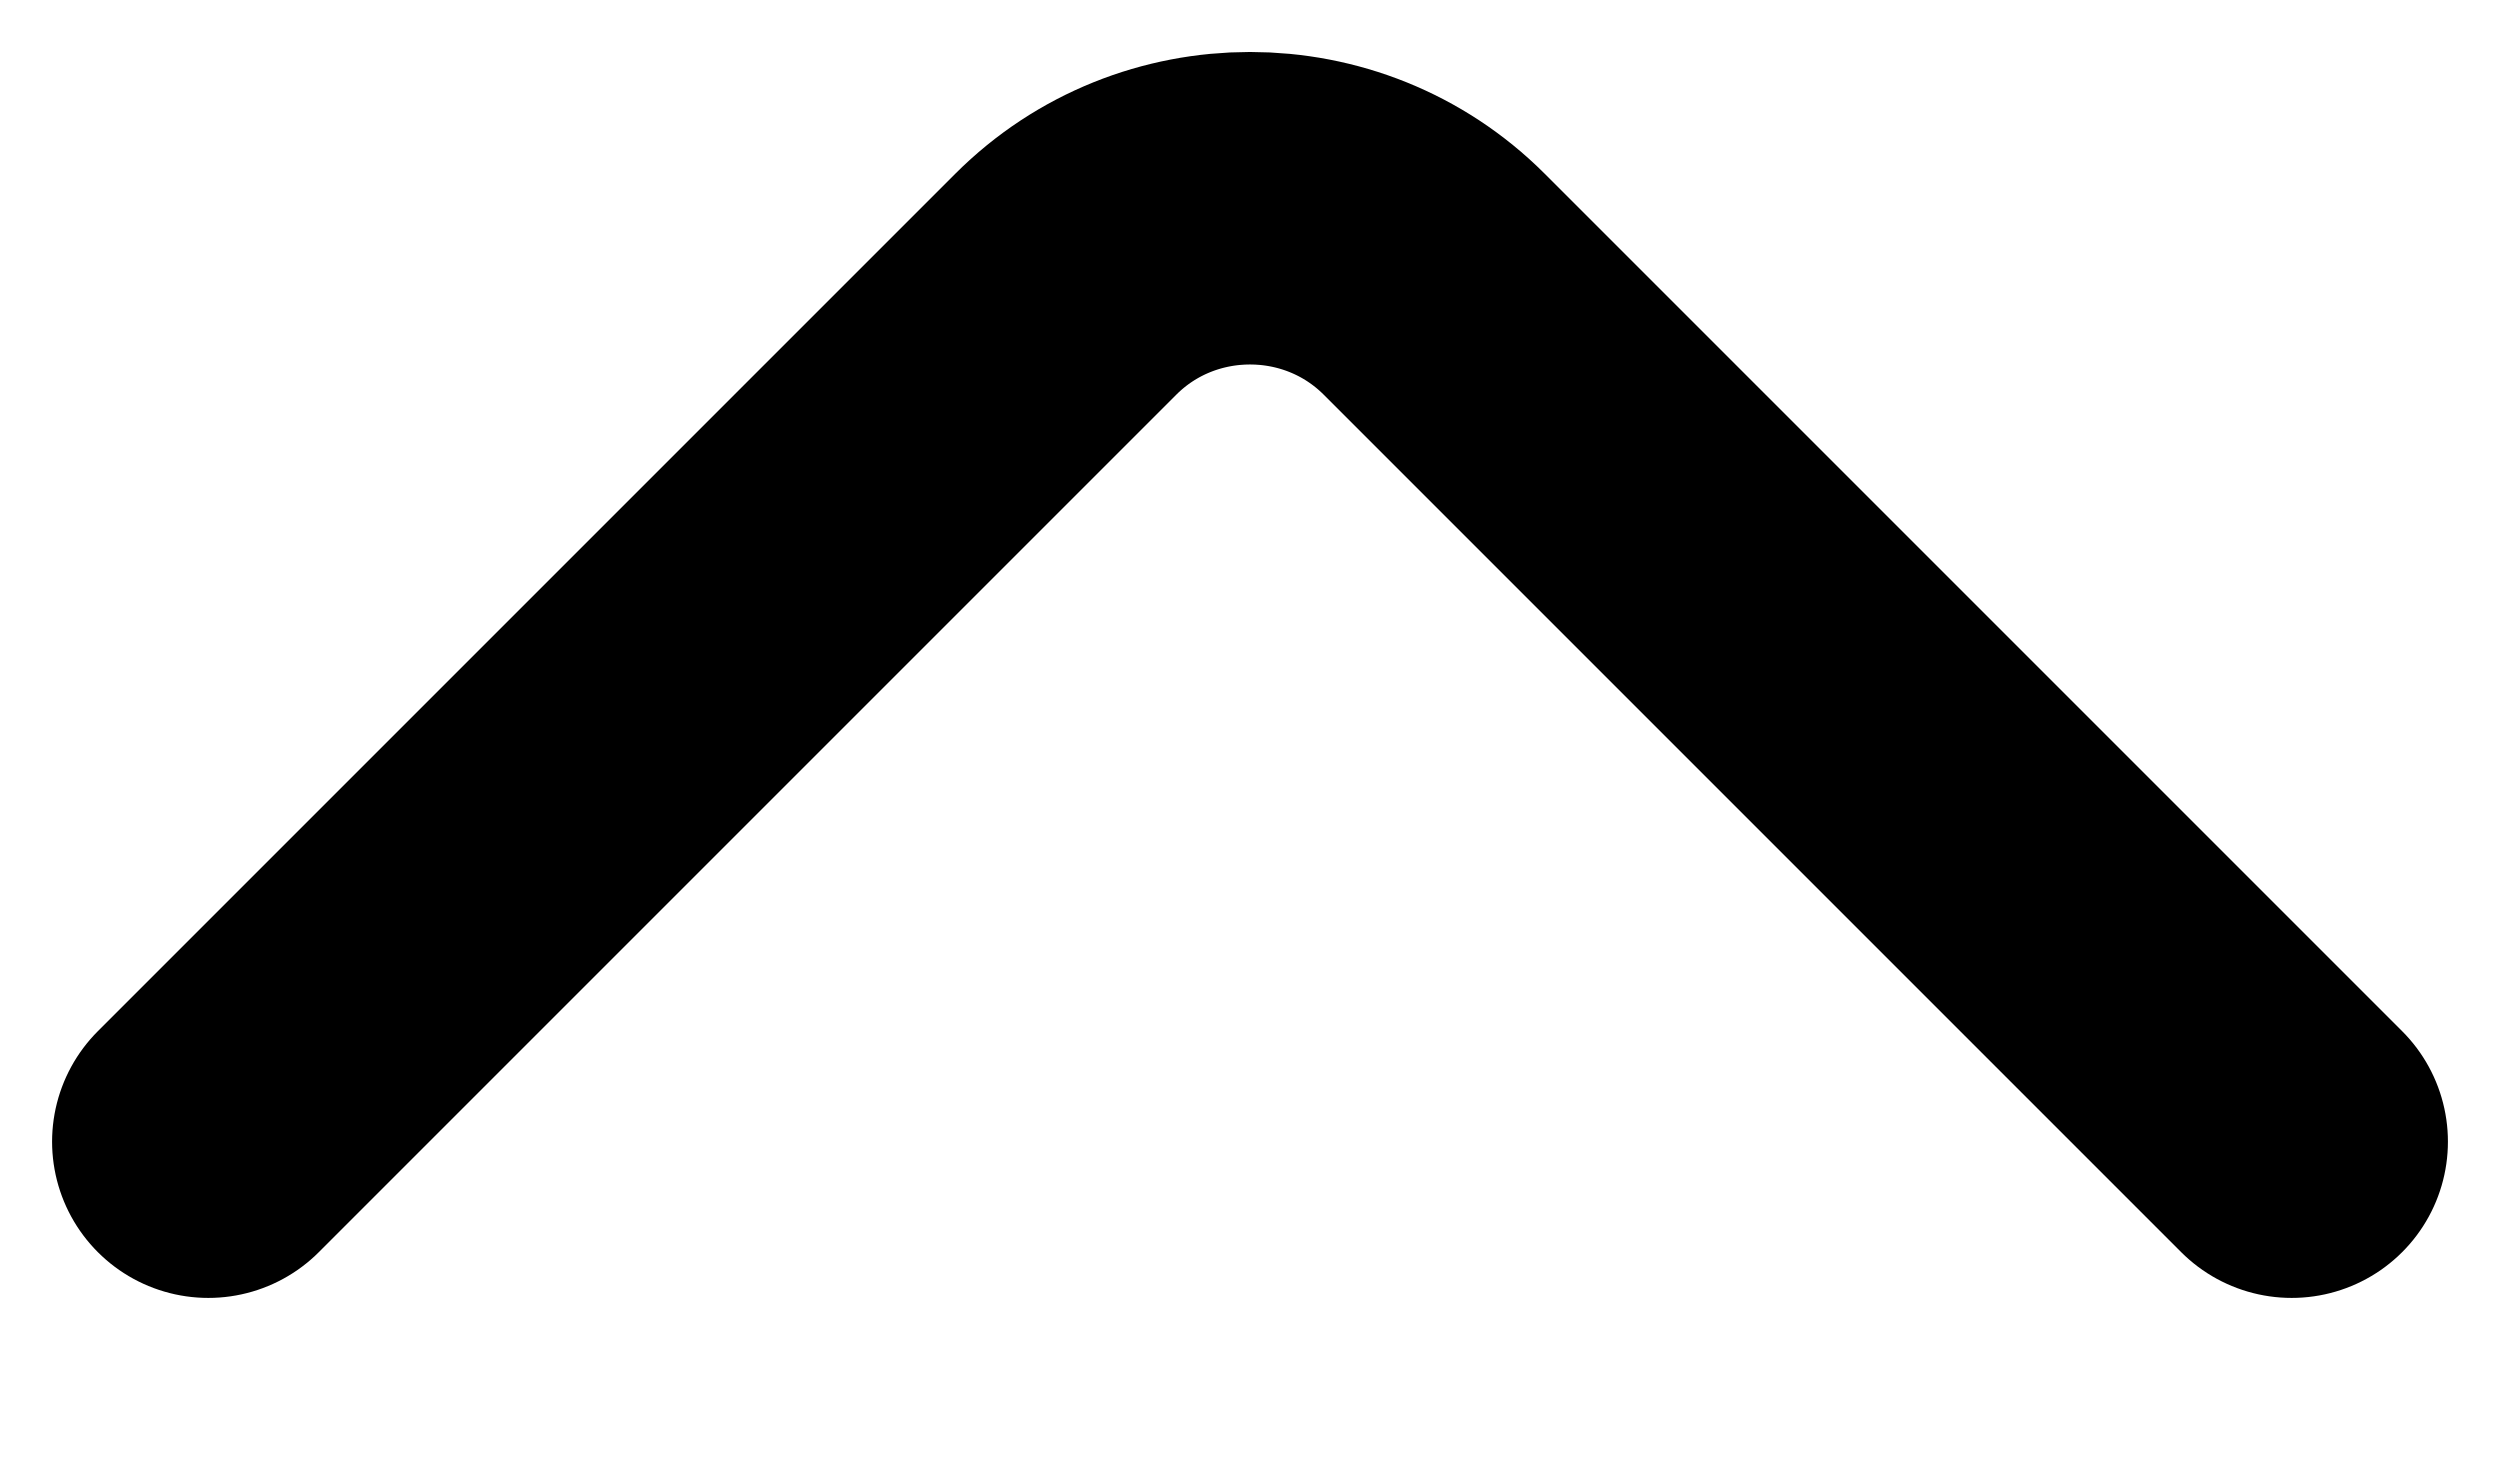 <svg width="12" height="7" viewBox="0 0 12 7" fill="none" xmlns="http://www.w3.org/2000/svg">
<path d="M11 5.48L6.884 1.364C6.398 0.878 5.602 0.878 5.116 1.364L1 5.48" stroke="black" stroke-width="1.5" stroke-miterlimit="10" stroke-linecap="round" stroke-linejoin="round"/>
</svg>
